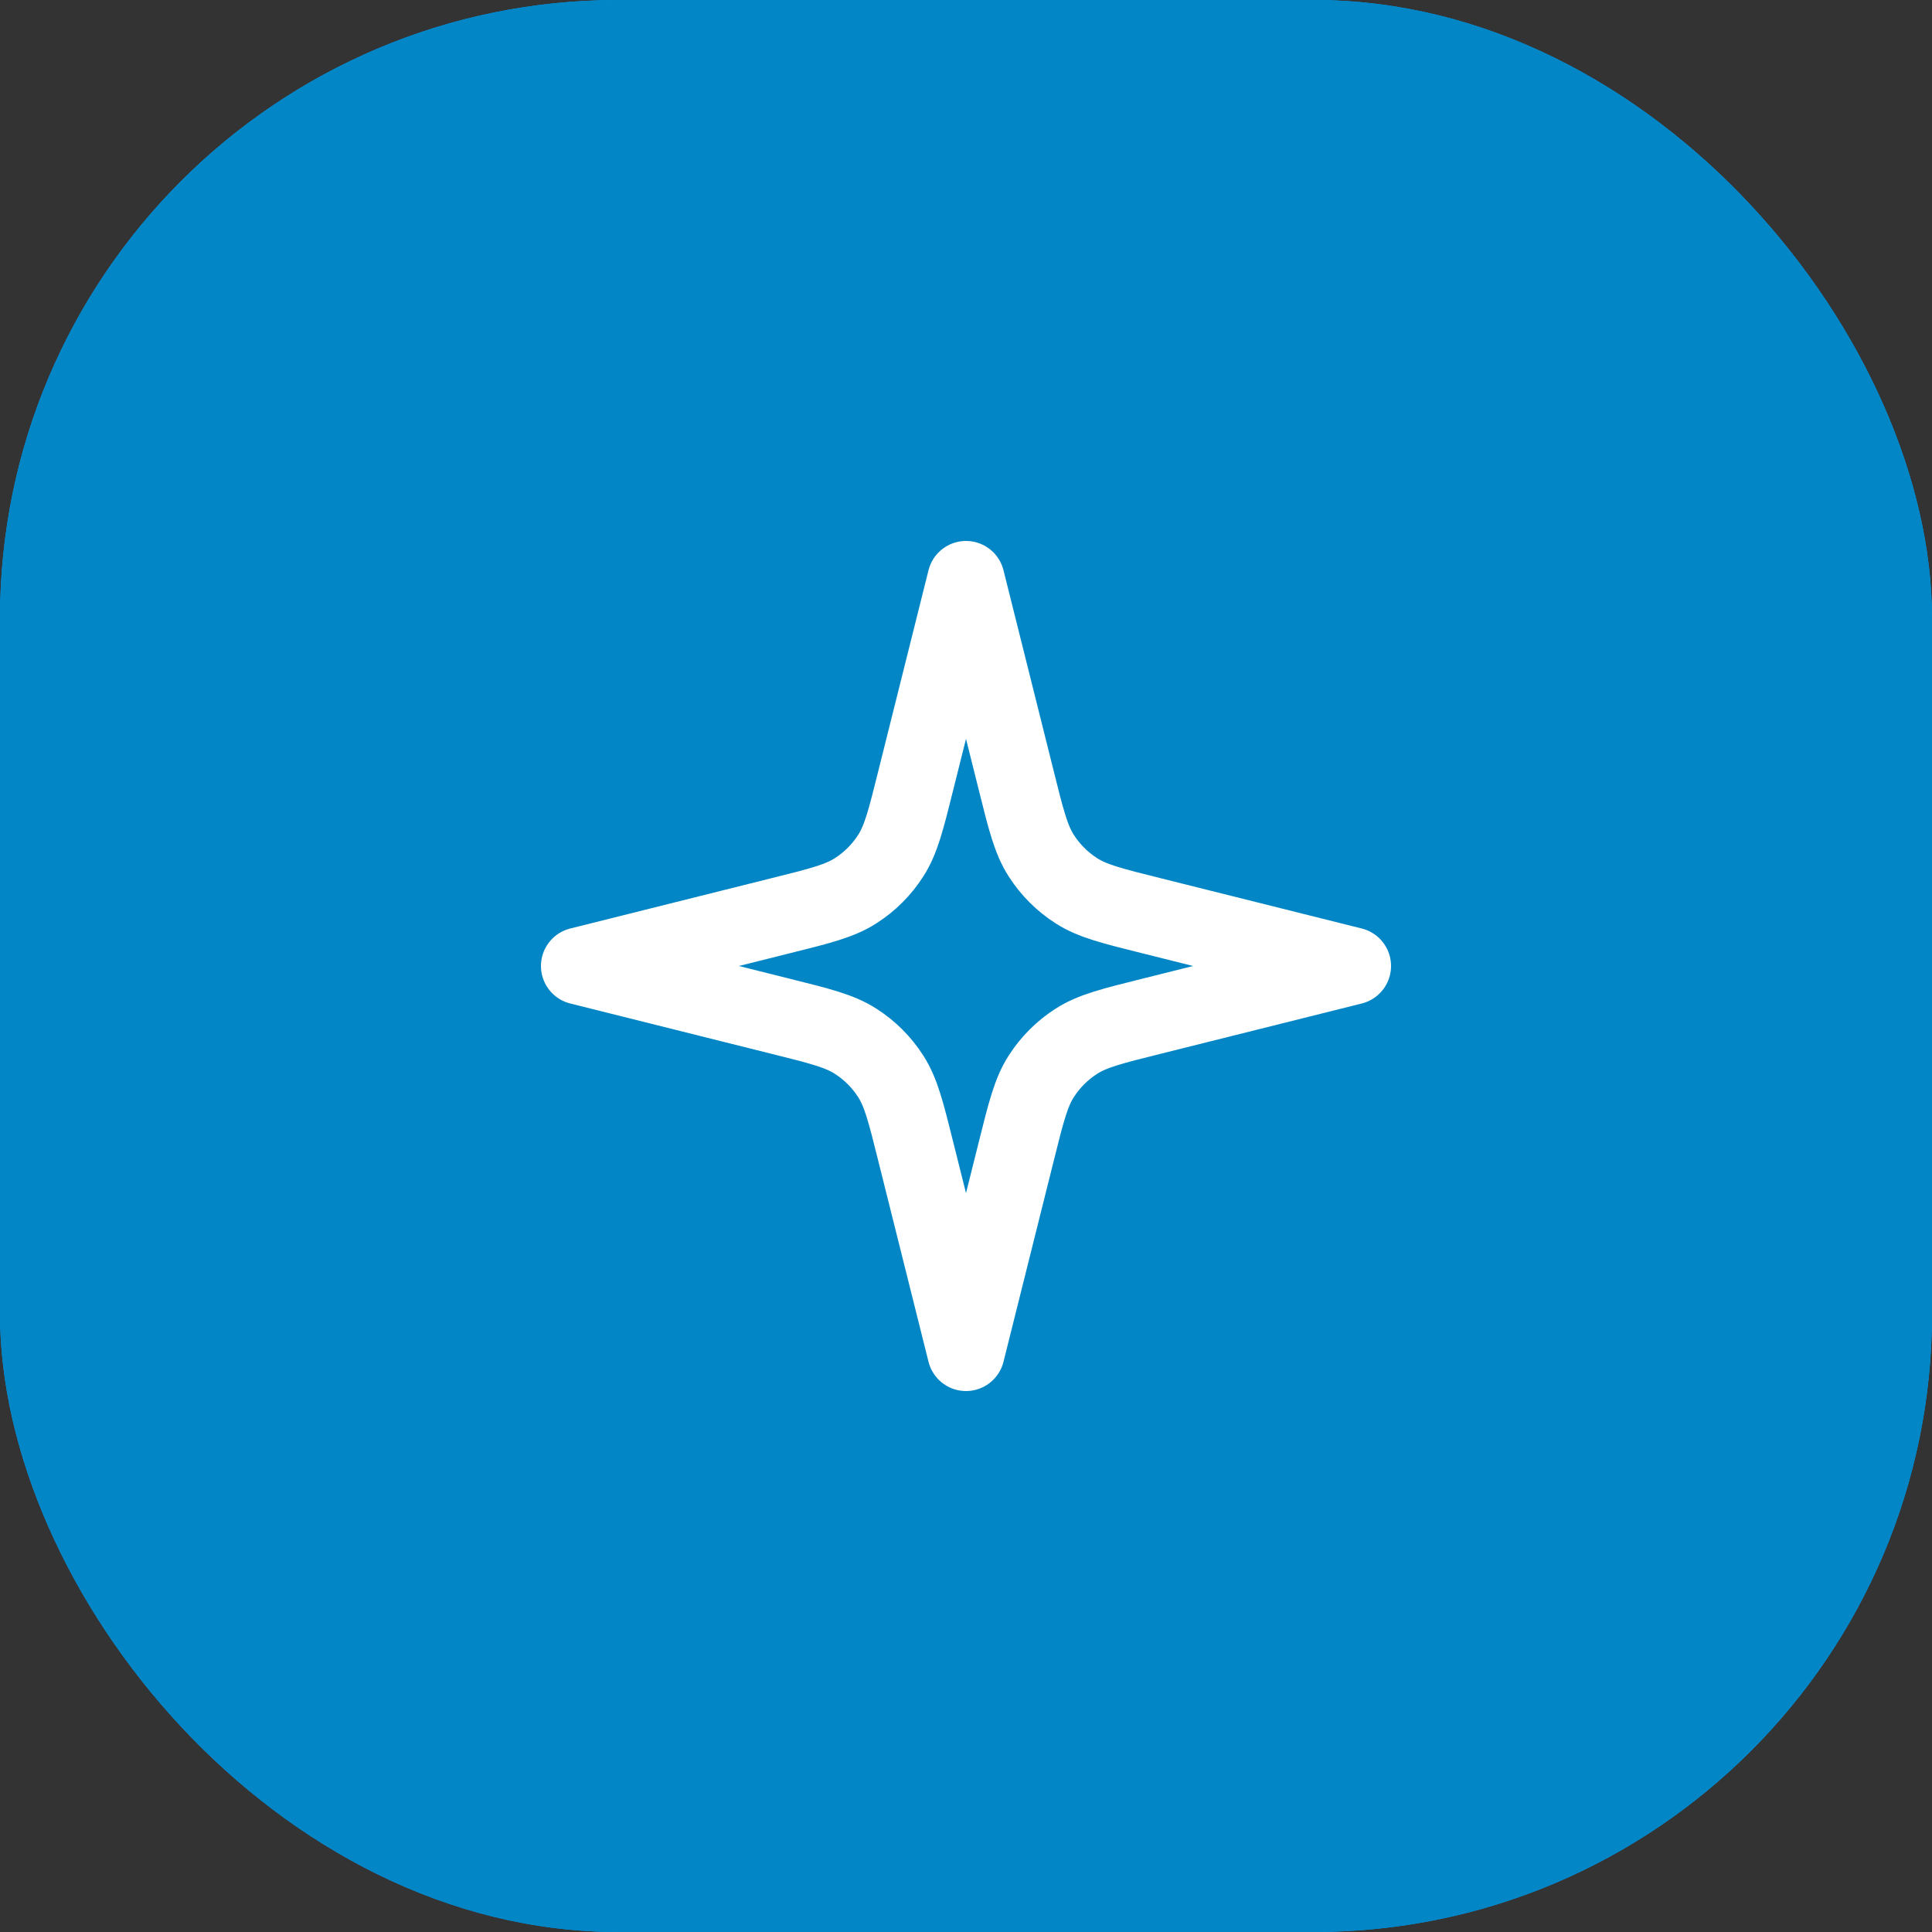 <svg width="50" height="50" viewBox="0 0 50 50" fill="none" xmlns="http://www.w3.org/2000/svg">
<rect x="0" y="0" width="50" height="50" fill="#333333" stroke="none"/>
<rect width="50" height="50" rx="16" fill="#00A1FF"/>
<rect width="50" height="50" rx="16" fill="#0286C6"/>
<path d="M25 15L23.698 20.206C23.445 21.222 23.318 21.73 23.053 22.143C22.819 22.509 22.509 22.819 22.143 23.053C21.73 23.318 21.222 23.445 20.206 23.698L15 25L20.206 26.302C21.222 26.555 21.73 26.682 22.143 26.947C22.509 27.181 22.819 27.491 23.053 27.857C23.318 28.27 23.445 28.778 23.698 29.794L25 35L26.302 29.794C26.555 28.778 26.682 28.27 26.947 27.857C27.181 27.491 27.491 27.181 27.857 26.947C28.27 26.682 28.778 26.555 29.794 26.302L35 25L29.794 23.698C28.778 23.445 28.27 23.318 27.857 23.053C27.491 22.819 27.181 22.509 26.947 22.143C26.682 21.73 26.555 21.222 26.302 20.206L25 15Z" stroke="white" stroke-width="2" stroke-linecap="round" stroke-linejoin="round"/>
</svg>
